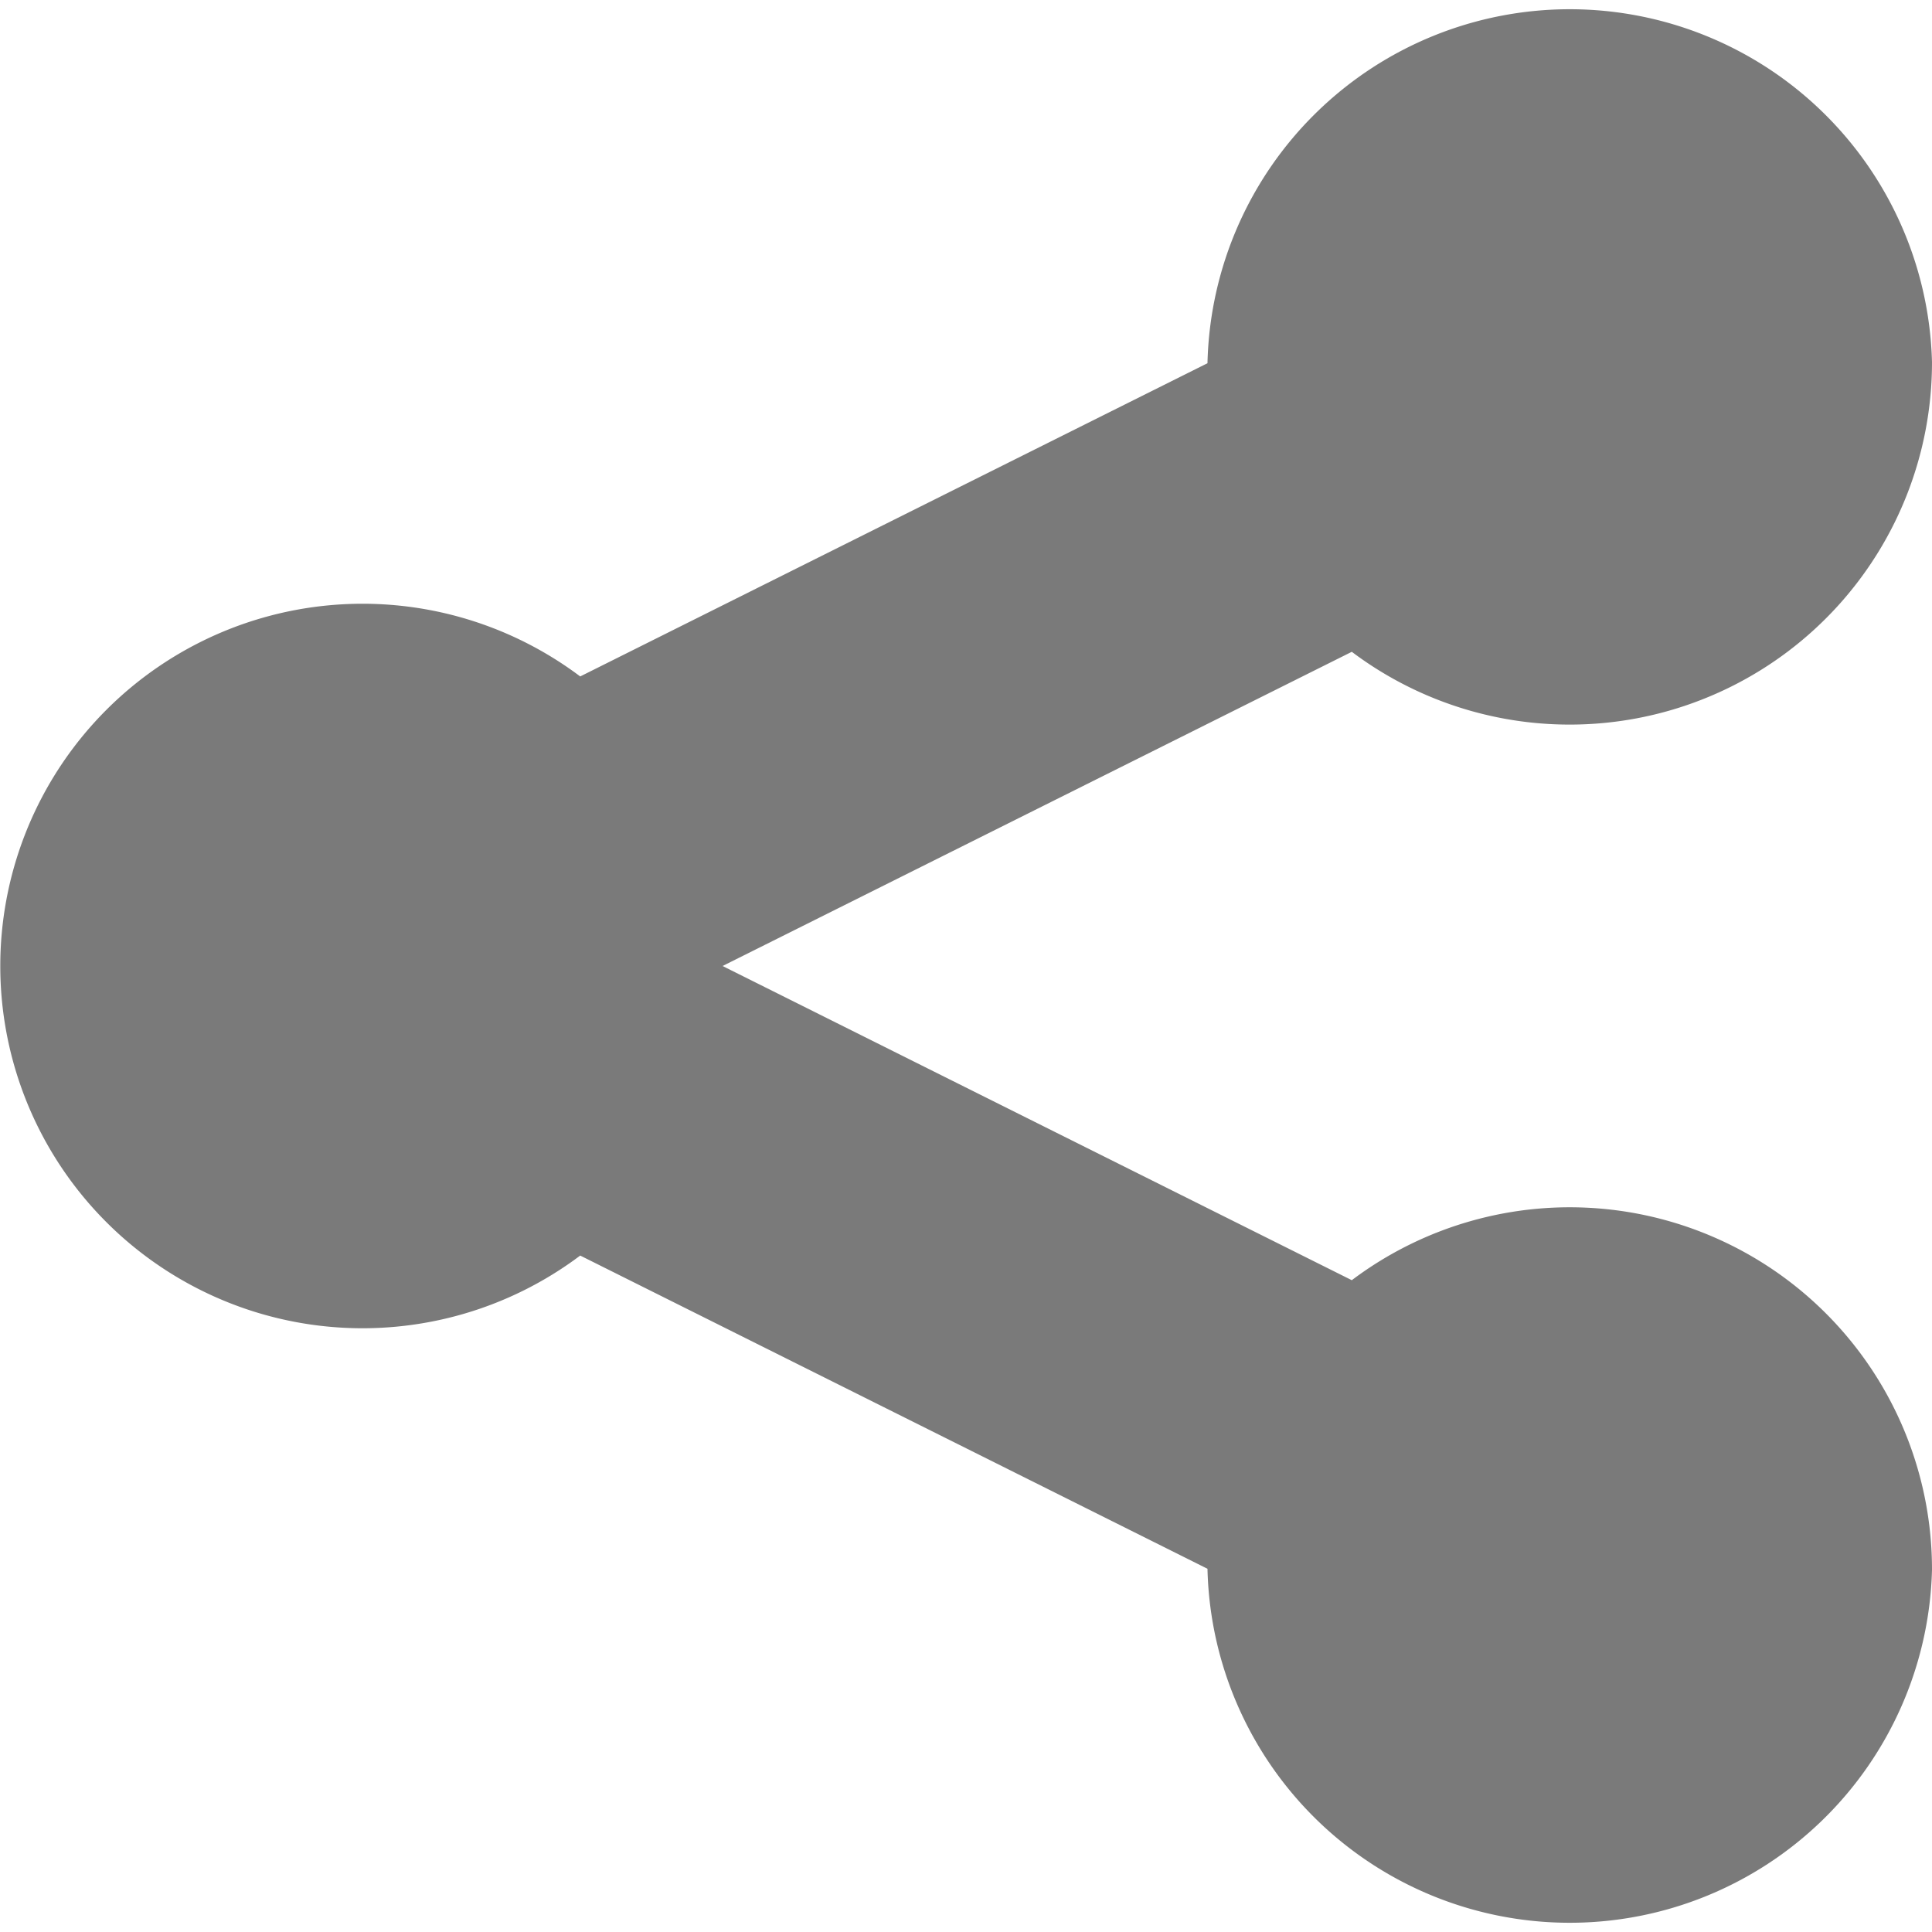 <svg width="16" height="16" viewBox="-7.5 992.5 16 16" id="share--light" x="912" y="912" xmlns="http://www.w3.org/2000/svg"><path fill="#7a7a7a" d="M8.5 1005.5a3.001 3.001 0 0 1-6 0v-.008l-5.195-2.594a3 3 0 1 1 0-4.796l5.195-2.594v-.008a3.001 3.001 0 0 1 6 0 3.001 3.001 0 0 1-4.805 2.398l-5.211 2.602 5.211 2.602A3 3 0 0 1 8.5 1005.5z"/></svg>
